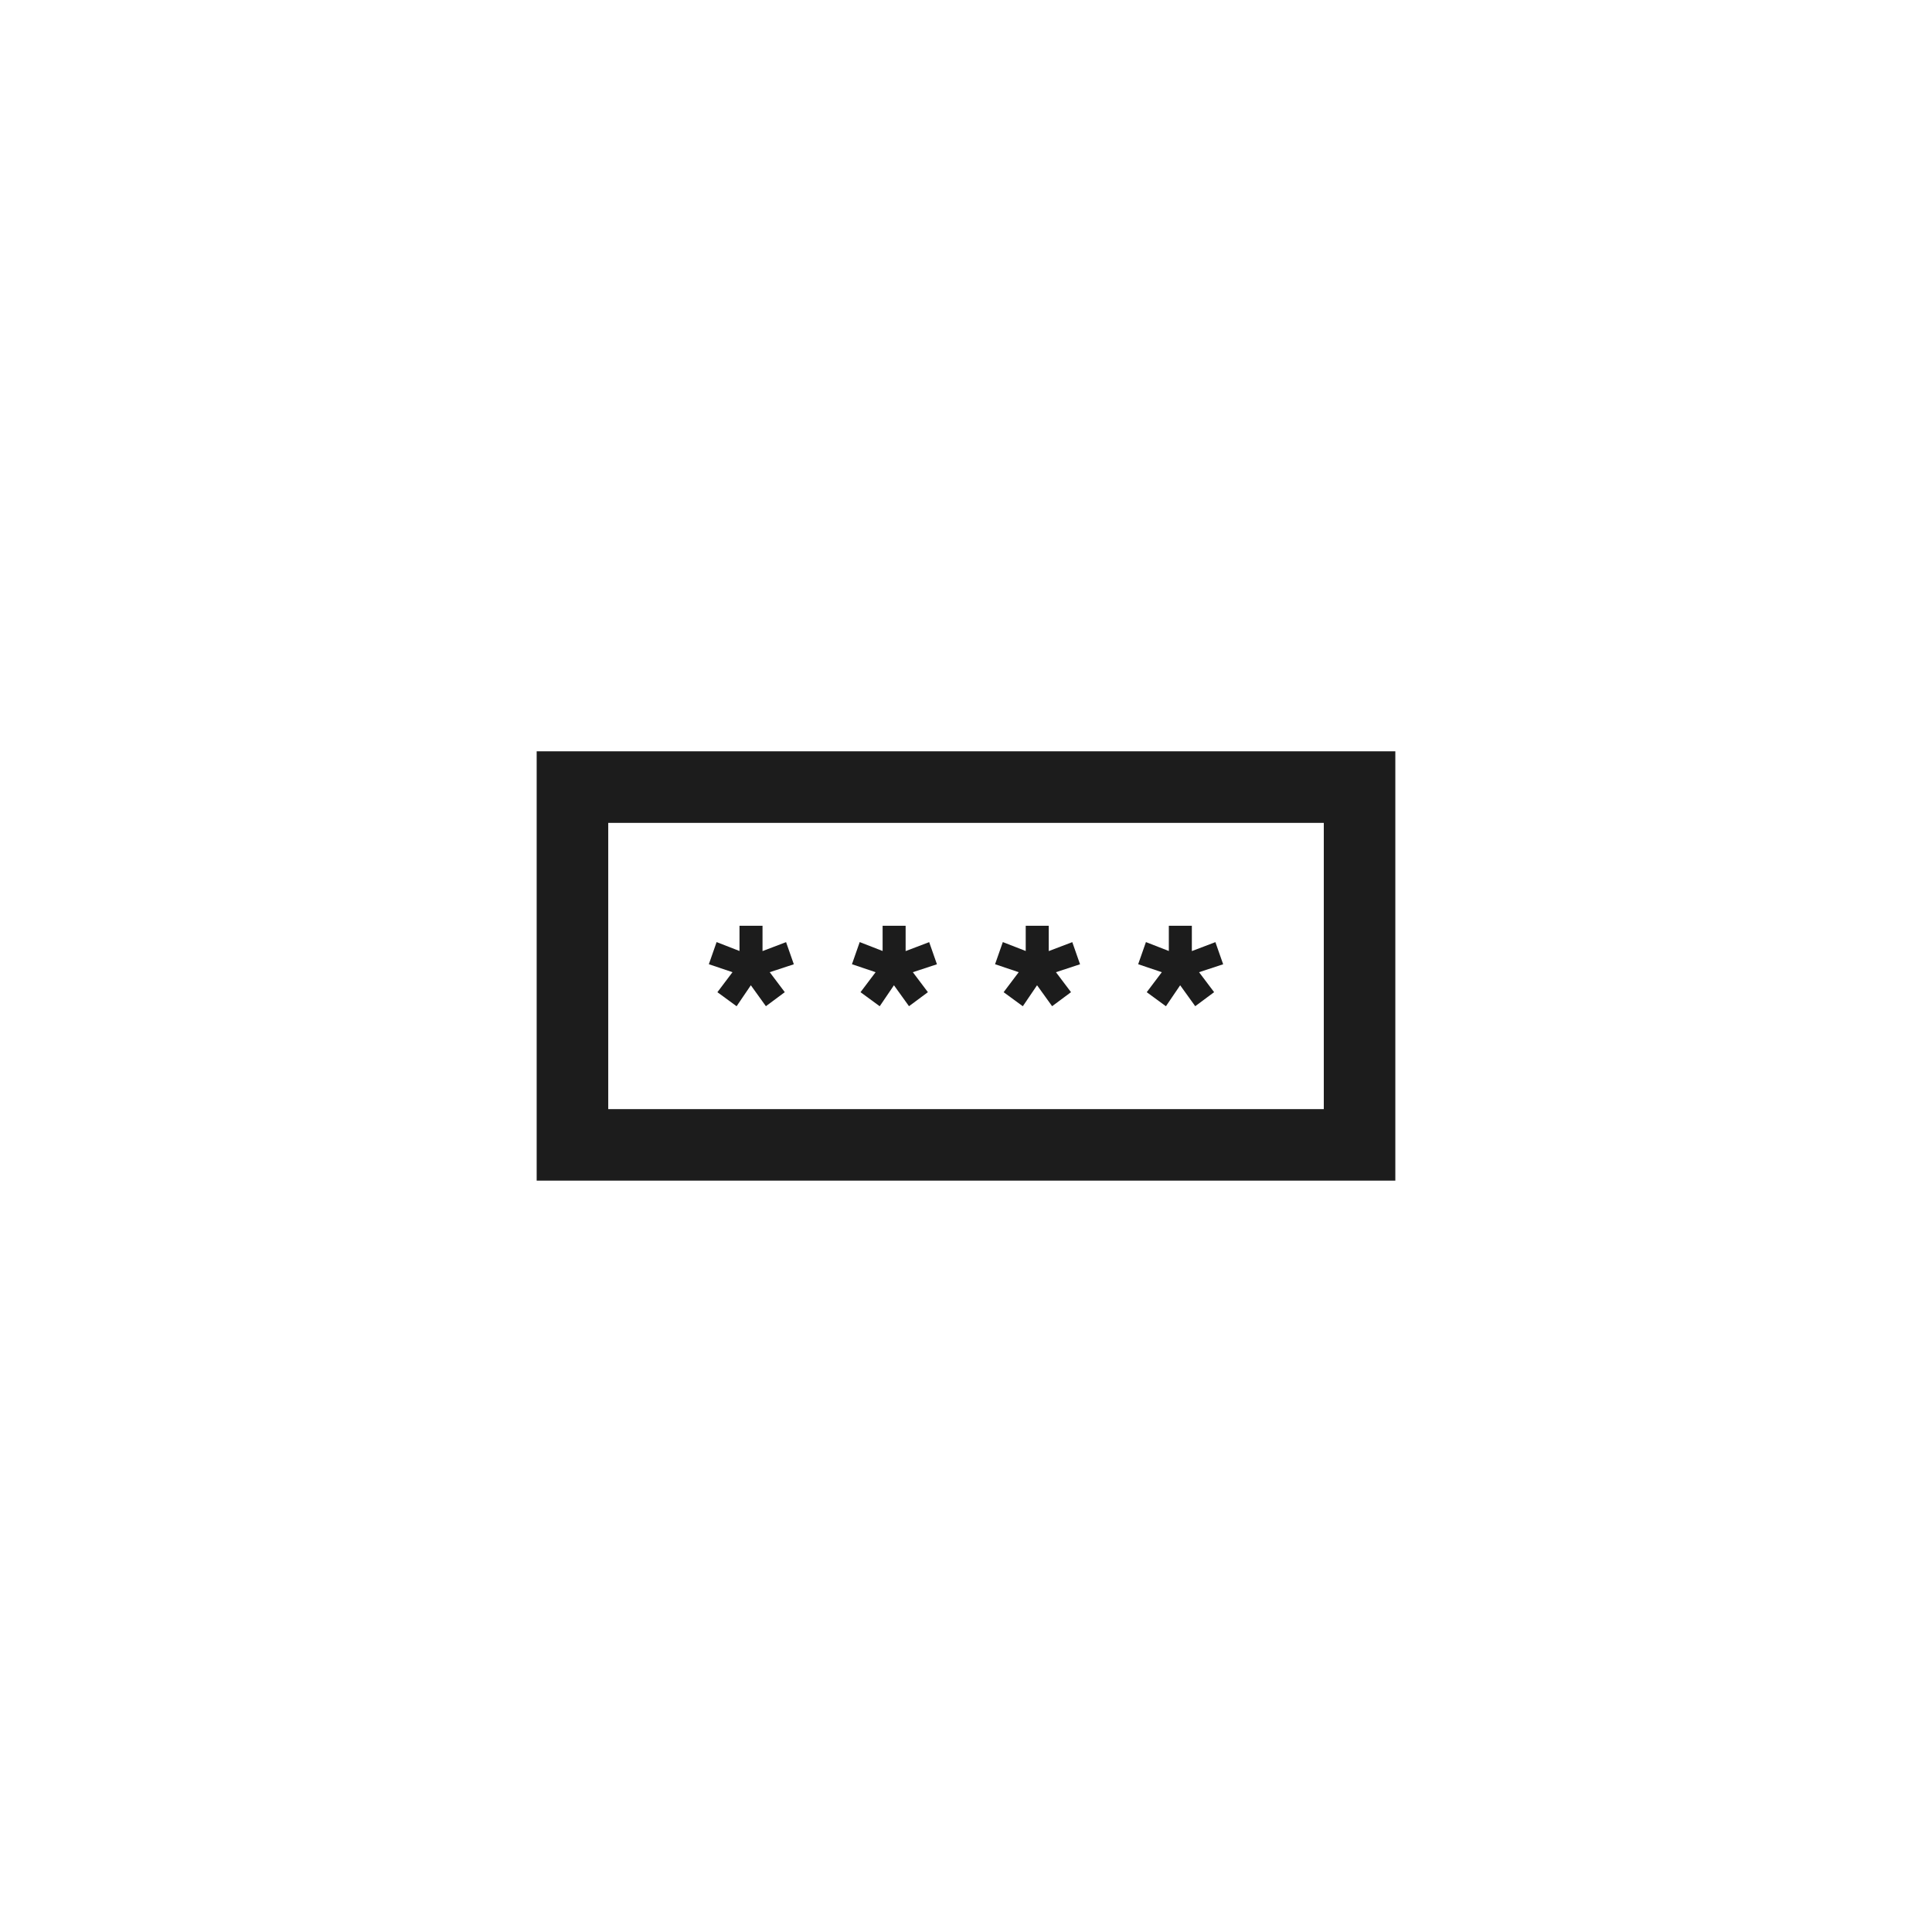 <svg fill="none" height="68" viewBox="0 0 68 68" width="68" xmlns="http://www.w3.org/2000/svg"><path d="m18.889 26.444v15.111h30.222v-15.111zm27.704 12.593h-25.185v-10.074h25.185zm-18.653-5.098-.273-.779-.829.315v-.892h-.81v.889l-.806-.314-.273.779.832.281-.531.704.676.494.501-.738.53.737.665-.494-.53-.703zm5.037 0-.273-.779-.829.315v-.892h-.81v.889l-.806-.314-.273.779.832.281-.531.704.676.494.501-.738.53.737.665-.494-.53-.703zm5.037 0-.273-.779-.829.315v-.892h-.81v.889l-.806-.314-.273.779.832.281-.531.704.676.494.501-.738.53.737.665-.494-.53-.703zm5.037 0-.273-.779-.829.315v-.892h-.81v.889l-.806-.314-.273.779.832.281-.531.704.676.494.501-.738.53.737.665-.494-.53-.703z" fill="#1c1c1c"/></svg>